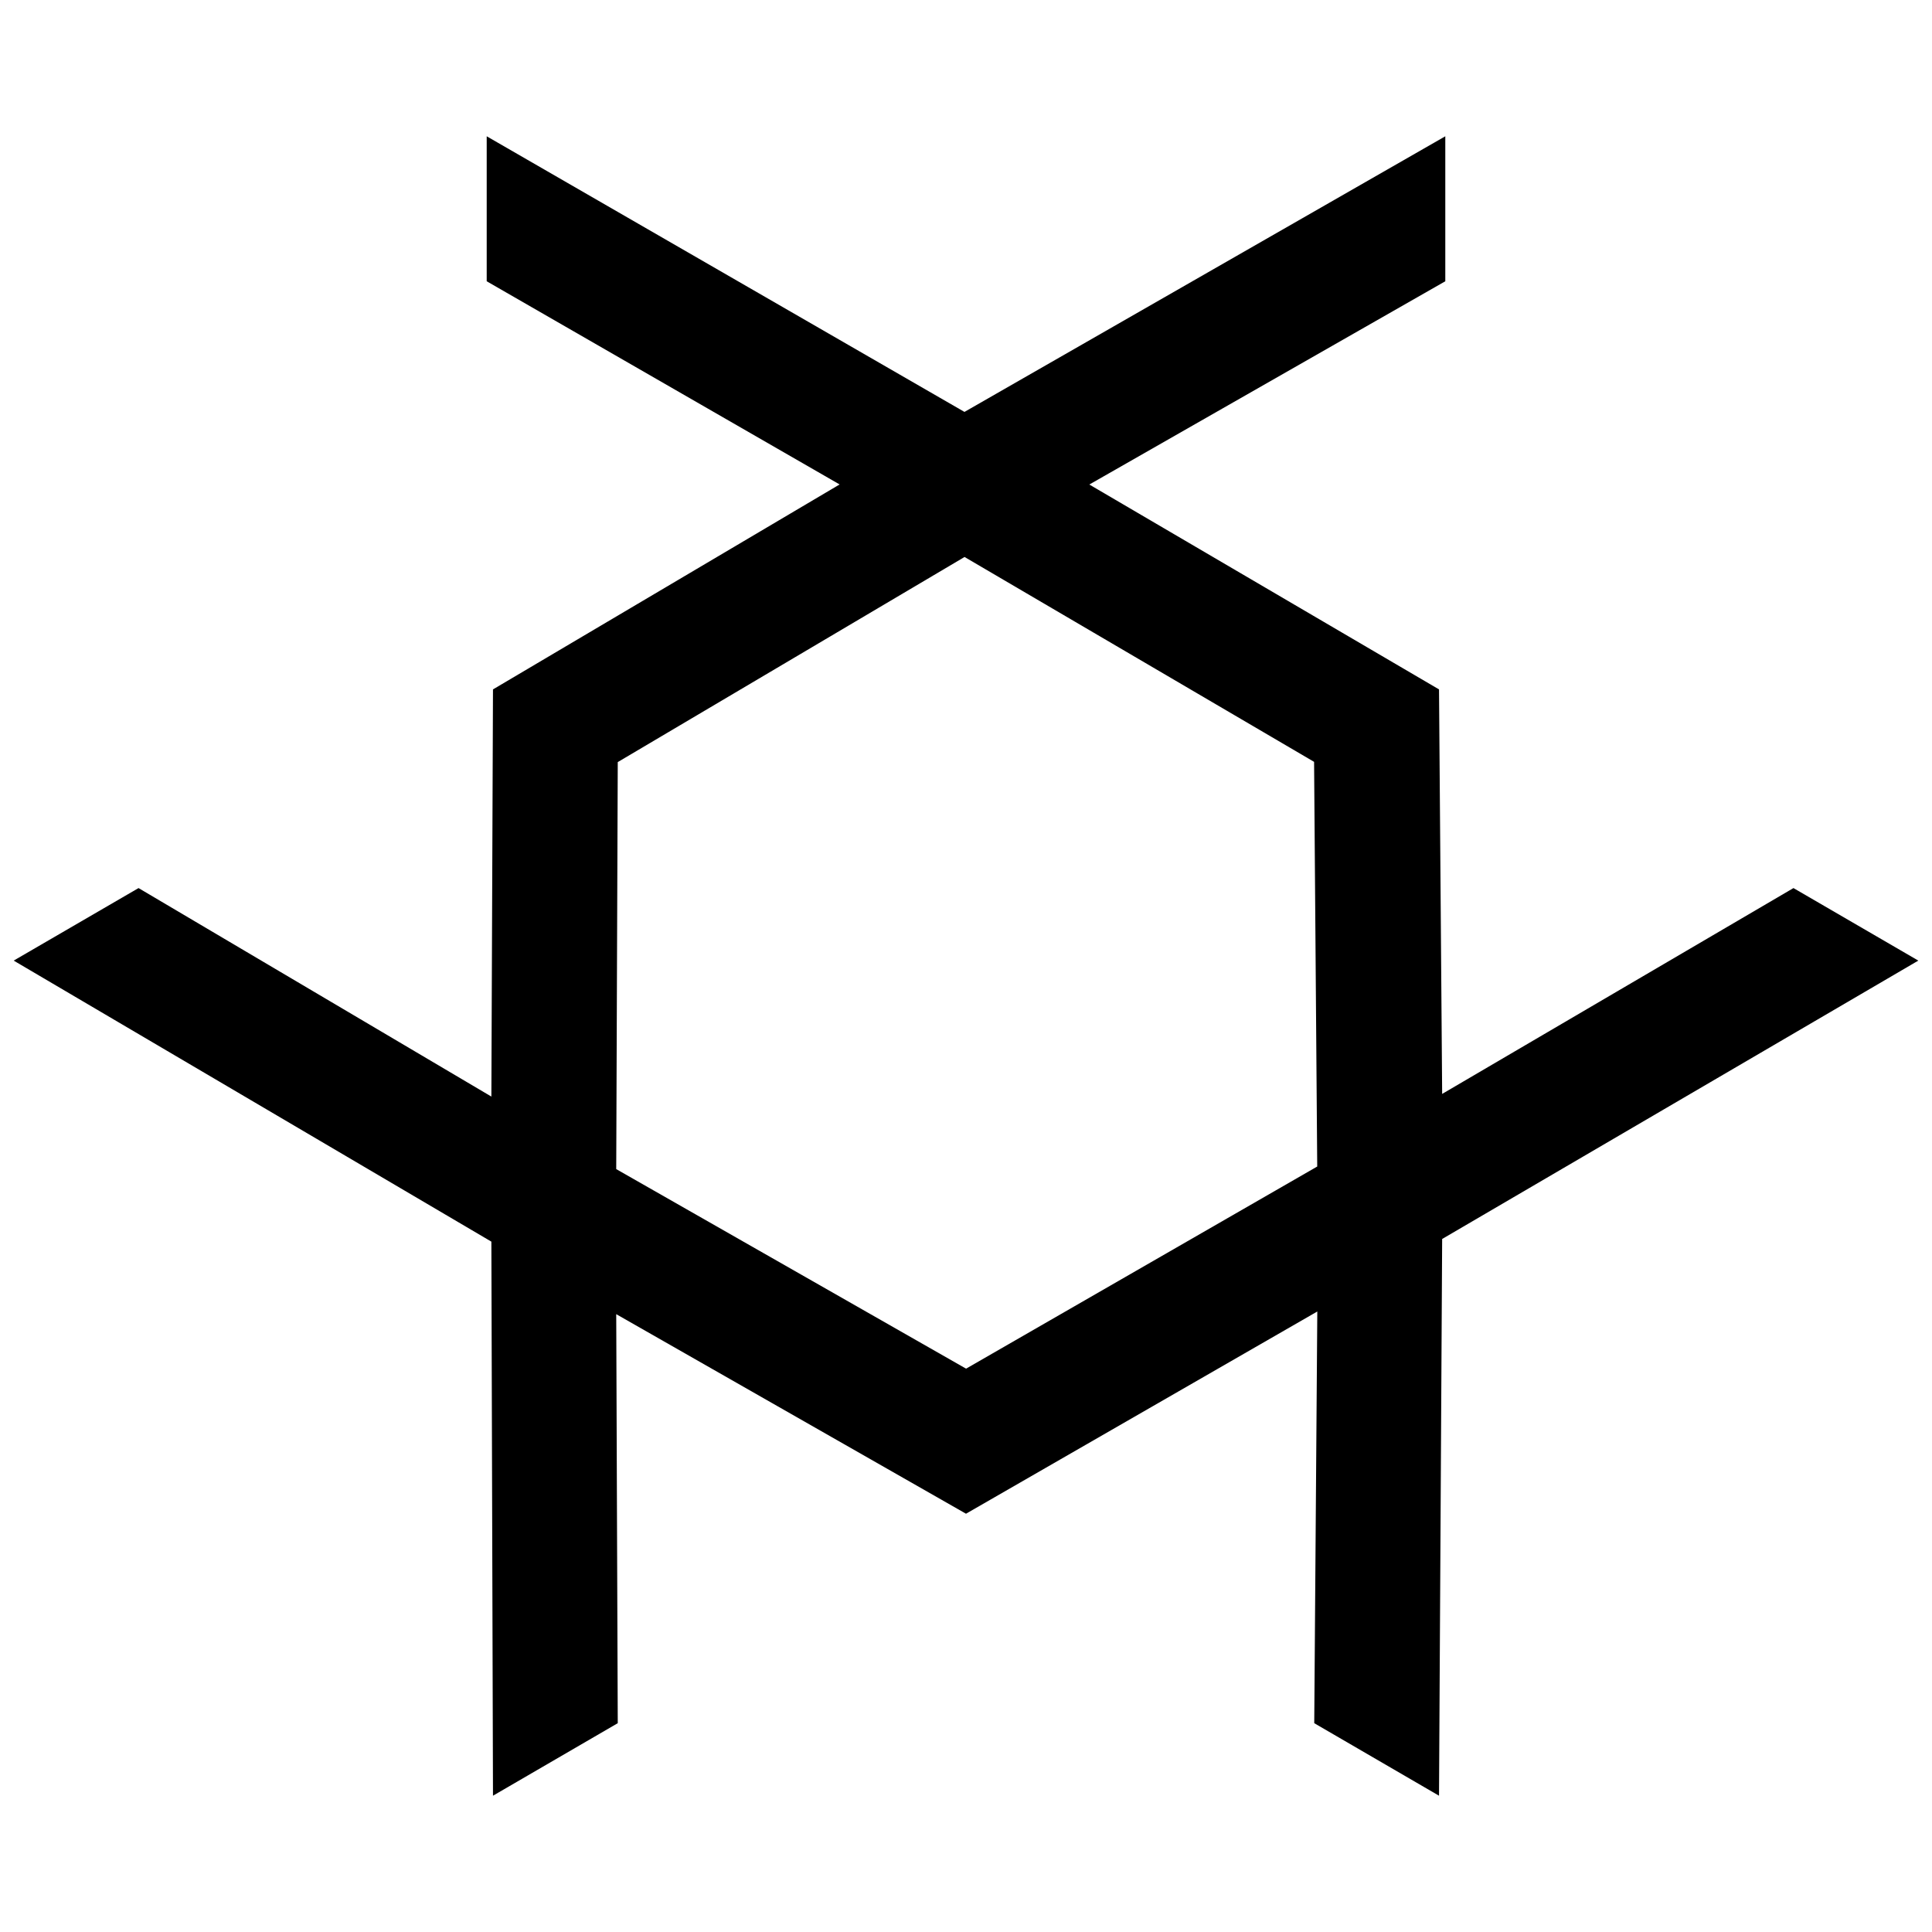<svg viewBox="0 0 24 24">
    <path d="M17.876 22.307L17.915 15.391L23.83 11.933L22.279 11.032L17.915 13.589L17.876 8.564L13.532 6.019L17.954 3.494L17.954 1.693L11.981 5.117L6.046 1.693V3.494L10.43 6.018L6.124 8.564L6.104 13.622L1.721 11.032L0.17 11.933L6.104 15.424L6.124 22.307L7.674 21.406L7.655 16.325L12 18.804L16.364 16.292L16.326 21.406L17.876 22.307ZM16.363 14.491L12.001 17.002L7.655 14.523L7.674 9.467L11.982 6.919L16.324 9.464L16.363 14.491Z"
    />
</svg>
